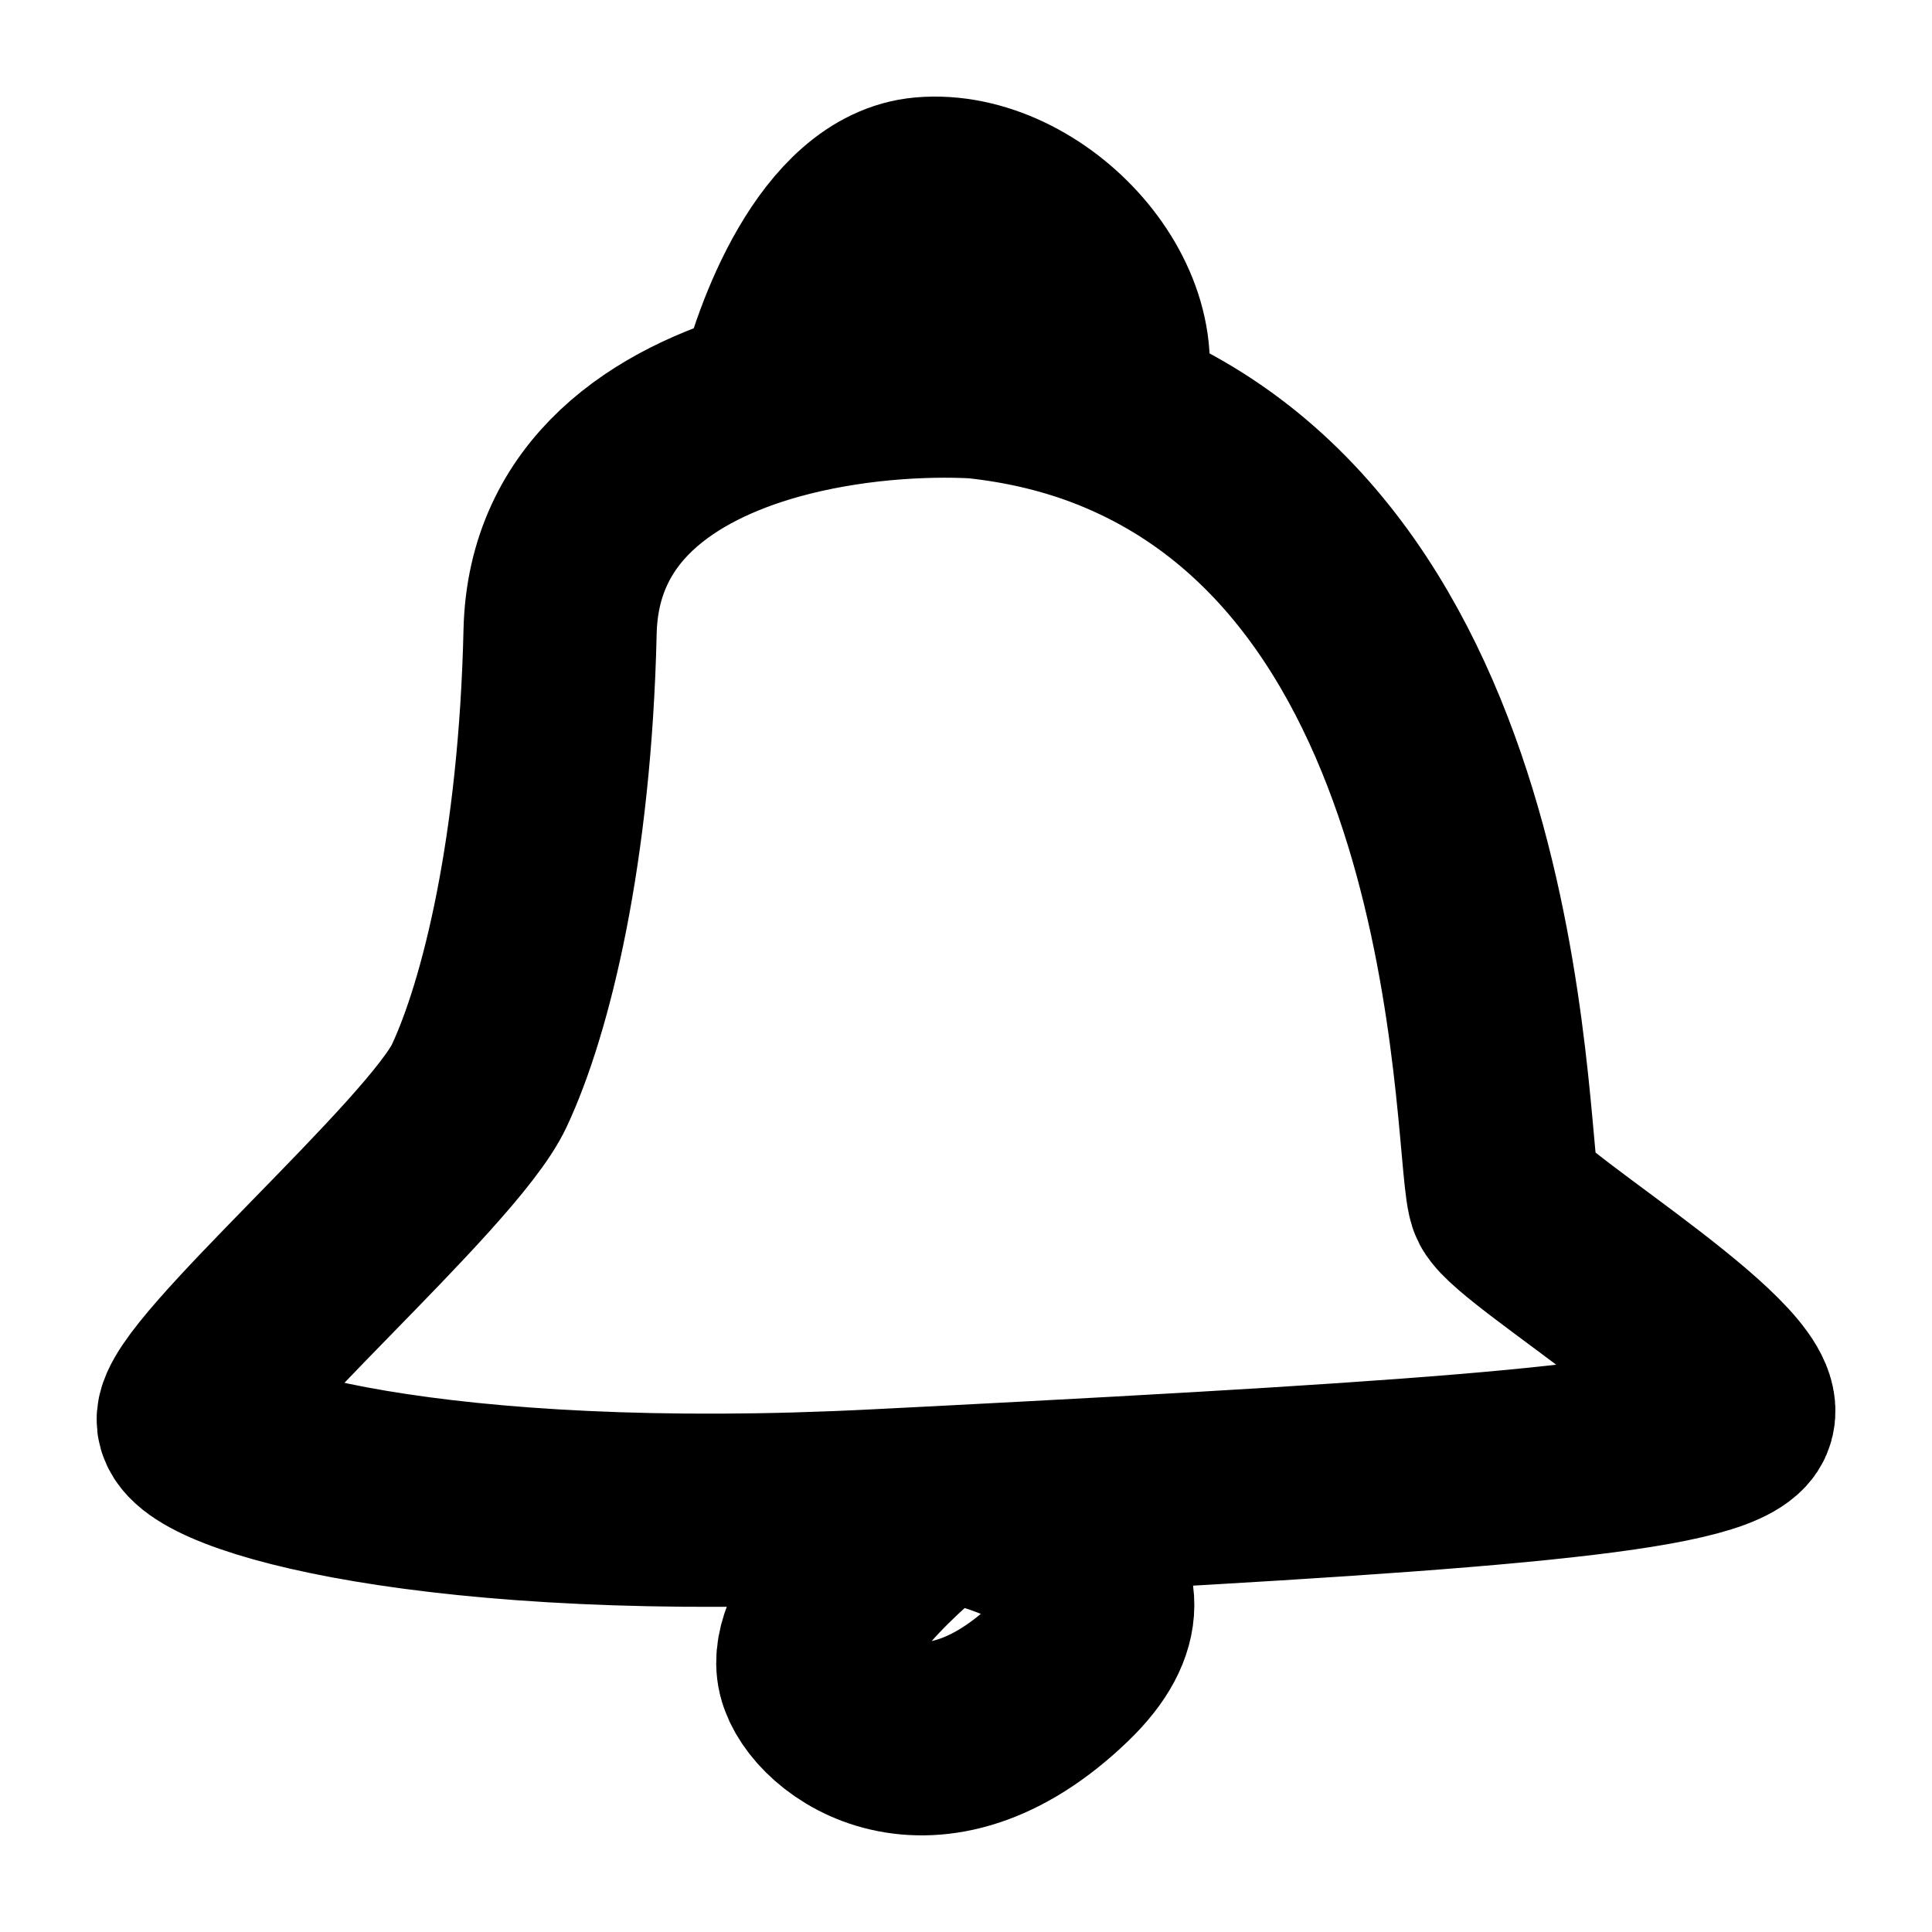 <svg width="20" height="20" viewBox="0 0 20 20" fill="none" xmlns="http://www.w3.org/2000/svg">
<path d="M8 4.179C8.752 3.969 9.544 3.923 10.109 3.954C10.594 4.005 11.033 4.11 11.43 4.258M8 4.179C6.868 4.496 5.829 5.184 5.798 6.54C5.746 8.796 5.342 10.428 4.961 11.24C4.58 12.053 1.957 14.31 2.001 14.707C2.044 15.104 4.498 15.823 9.08 15.588C9.301 15.577 9.518 15.566 9.731 15.555M8 4.179C8.154 3.487 8.681 2.083 9.562 2.005C10.662 1.908 11.877 3.205 11.43 4.258M11.43 4.258C15.616 5.828 15.401 12.077 15.58 12.415C15.758 12.754 18.347 14.296 17.961 14.707C17.59 15.102 15.018 15.281 9.731 15.555M9.731 15.555C9.078 16.063 8.314 16.844 8.425 17.306C8.536 17.769 9.633 18.603 10.982 17.306C12.061 16.269 10.598 15.707 9.731 15.555Z" stroke="black" stroke-width="2" stroke-linecap="round" stroke-linejoin="round"/>
</svg>
